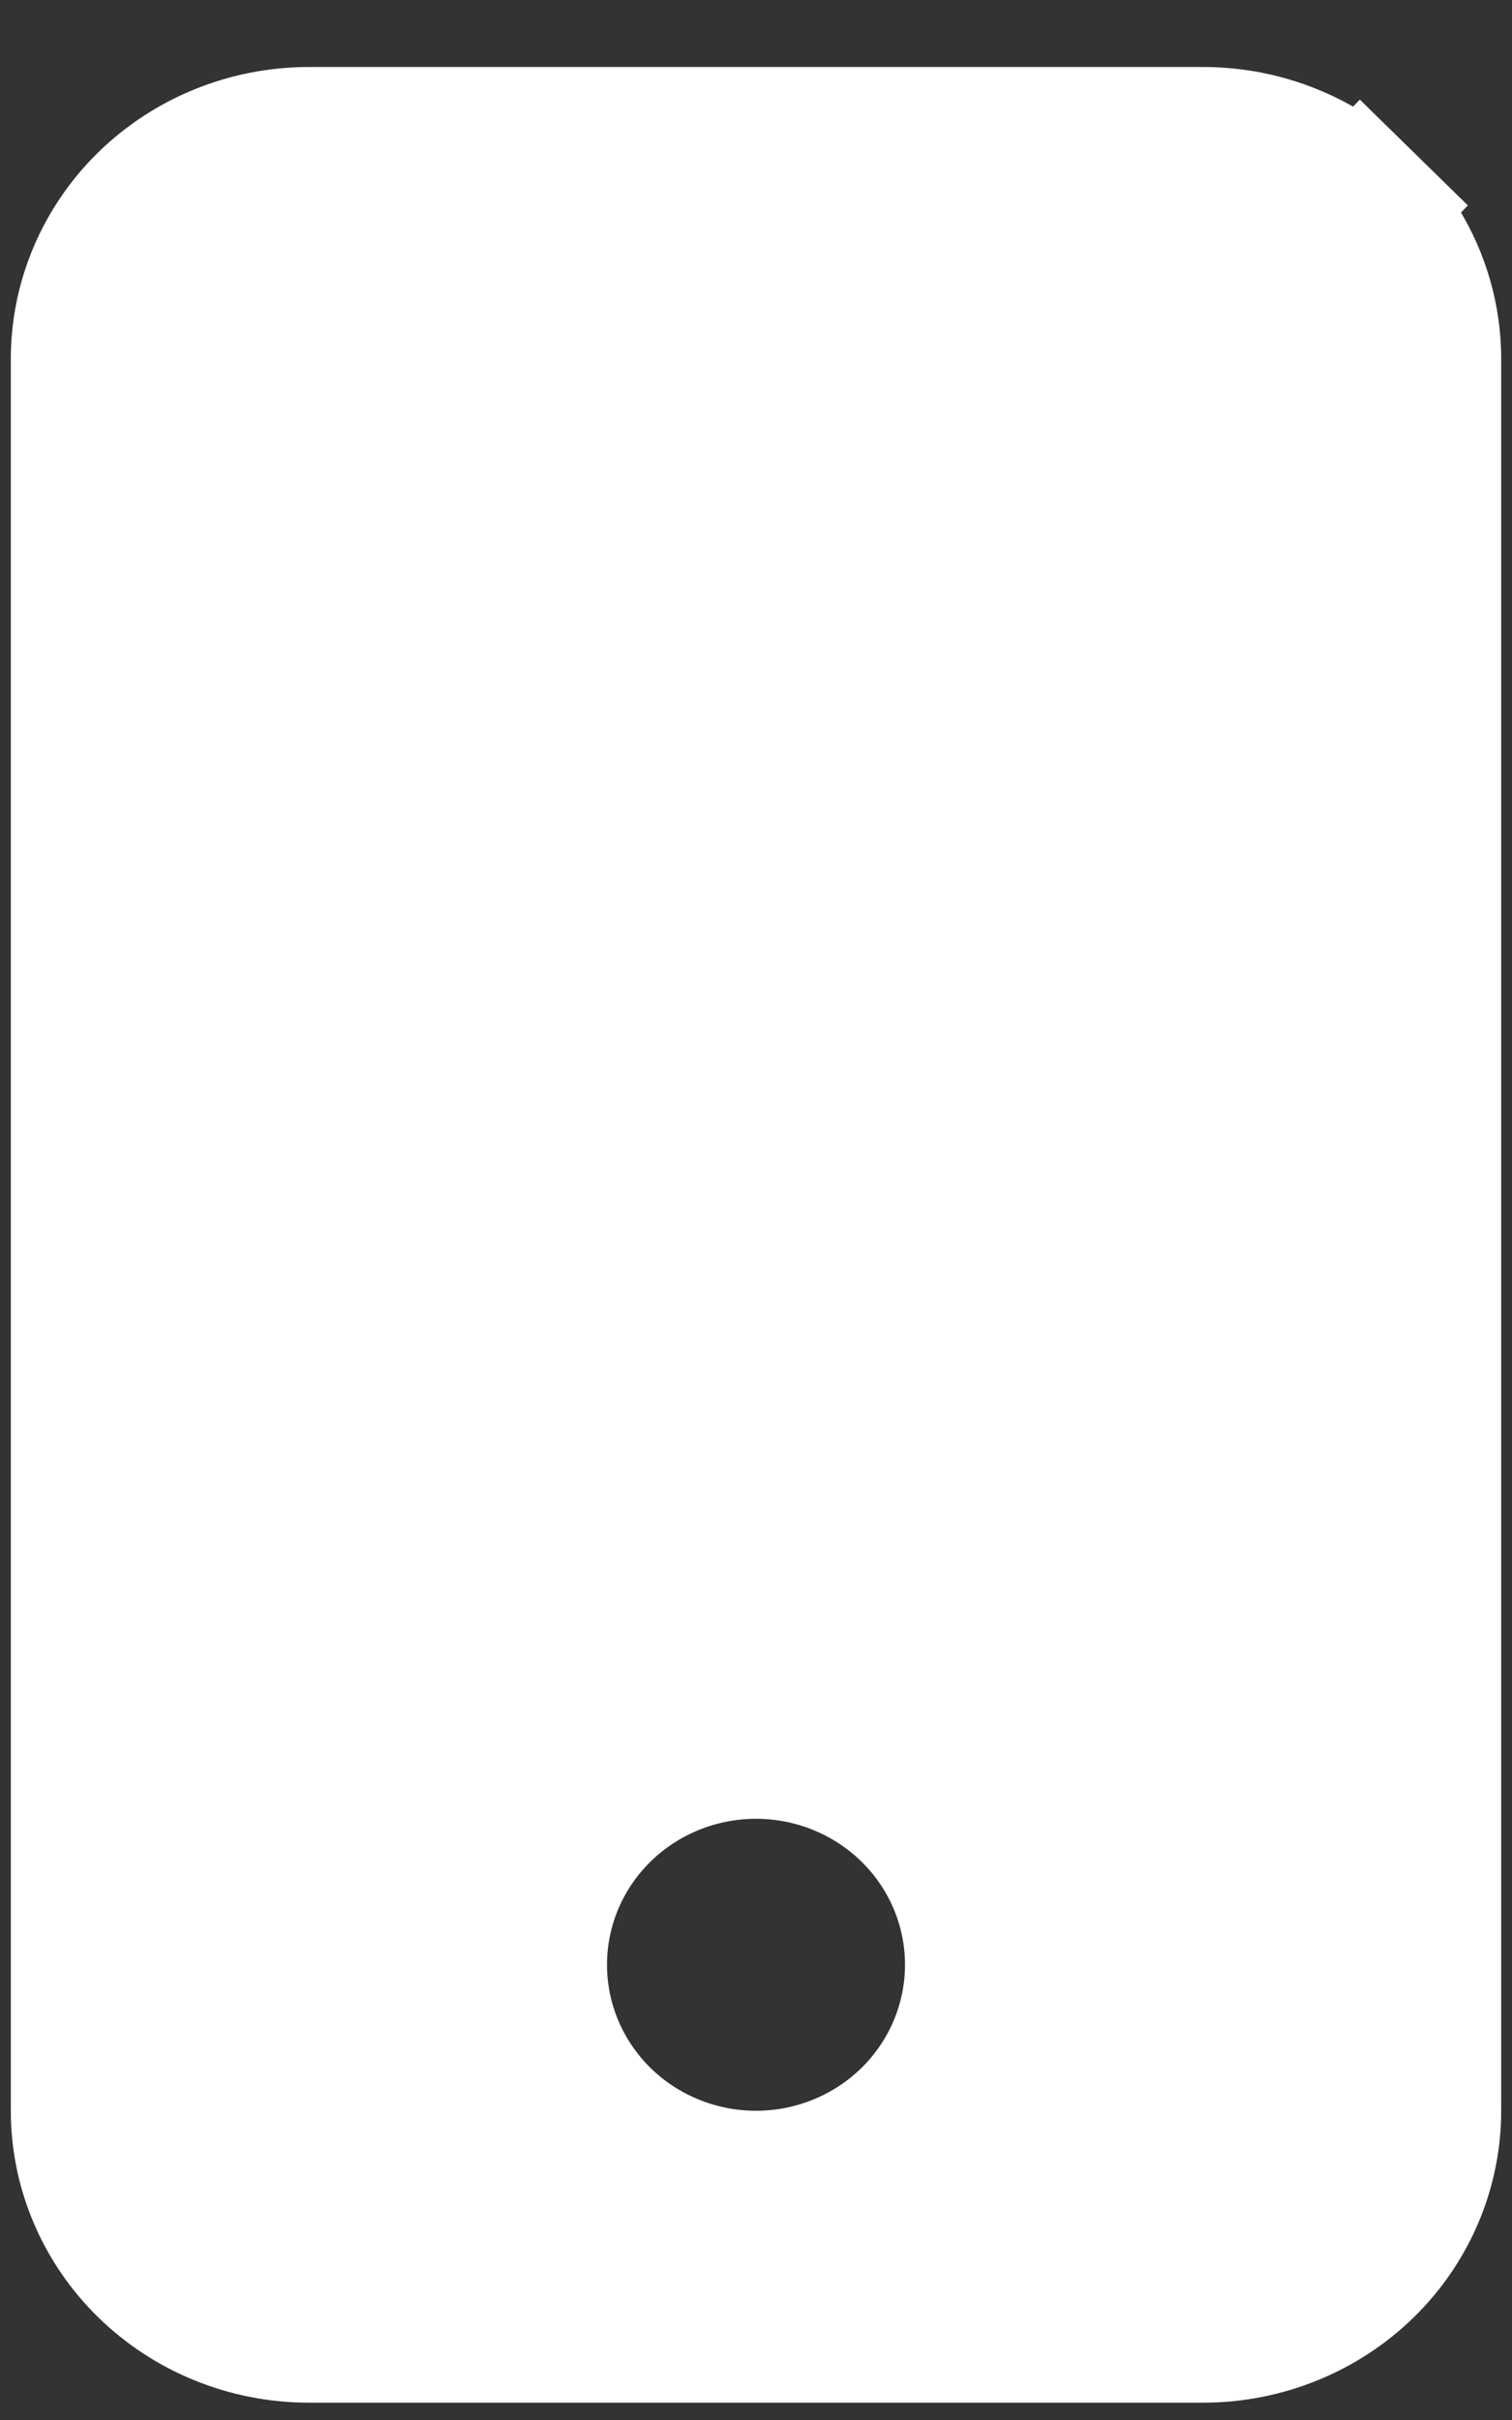 <svg width="20" height="32" viewBox="0 0 20 32" fill="none" xmlns="http://www.w3.org/2000/svg">
<rect x="0" y="0" width="20" height="32" fill="#333333" stroke="none"/>
<path d="M18.003 2.731L18.702 2.017L18.003 2.731C18.552 3.269 18.857 3.995 18.857 4.746V27.911C18.857 28.663 18.552 29.388 18.003 29.926C17.452 30.465 16.701 30.771 15.914 30.771H4.086C3.298 30.771 2.548 30.465 1.997 29.926C1.448 29.388 1.143 28.663 1.143 27.911V4.746C1.143 3.995 1.448 3.269 1.997 2.731C2.548 2.192 3.298 1.886 4.086 1.886H15.914C16.701 1.886 17.452 2.192 18.003 2.731ZM12.971 25.98C12.971 25.196 12.653 24.449 12.094 23.901C11.535 23.354 10.781 23.05 10 23.05C9.219 23.05 8.465 23.354 7.906 23.901C7.347 24.449 7.029 25.196 7.029 25.98C7.029 26.764 7.347 27.512 7.906 28.06C8.465 28.607 9.219 28.911 10 28.911C10.781 28.911 11.535 28.607 12.094 28.06C12.653 27.512 12.971 26.764 12.971 25.98Z" fill="white" stroke="white" stroke-width="2"/>
</svg>
